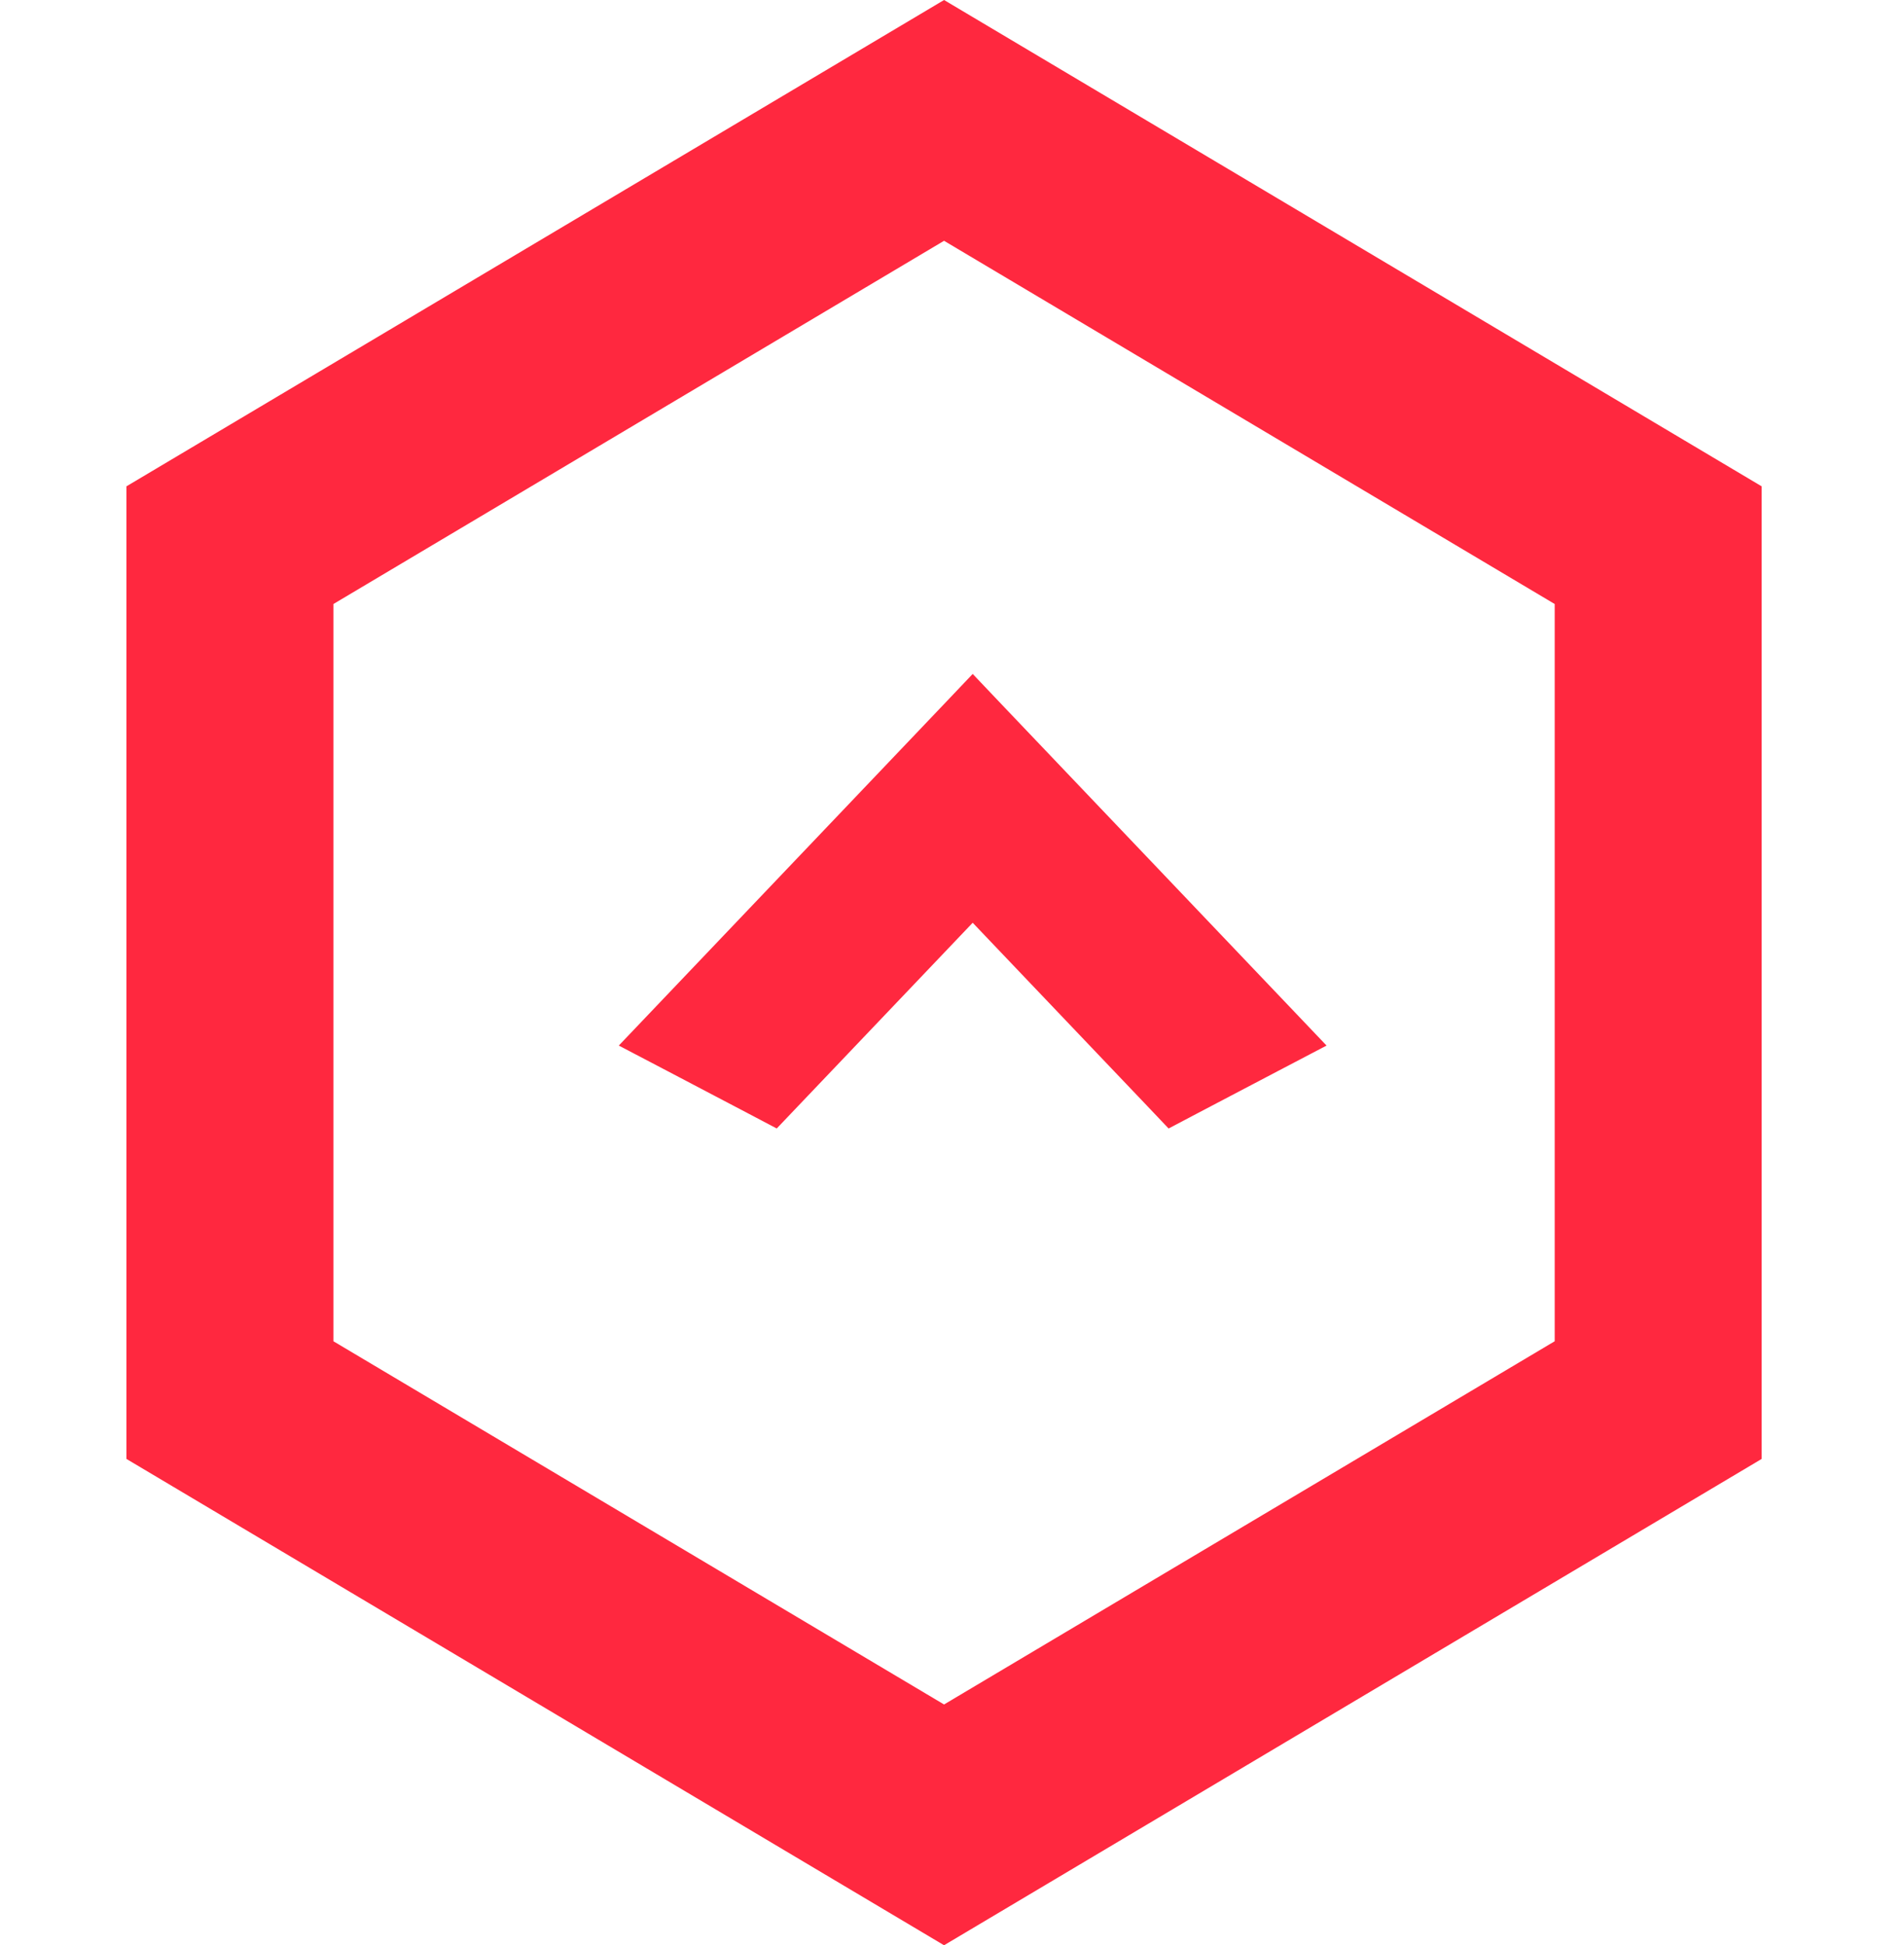 <svg width="46" height="47" viewBox="0 0 46 47" fill="none" xmlns="http://www.w3.org/2000/svg">
<path d="M40.061 33.828L22.808 44.091L5.555 33.828L5.555 13.172L22.808 2.909L40.061 13.172L40.061 33.828Z" stroke="#FF283F" stroke-width="5"/>
<path d="M28.075 26.373L28.335 26.647L28.669 26.471L30.644 25.434L31.23 25.127L30.773 24.647L23.862 17.39L23.5 17.009L23.138 17.39L16.226 24.647L15.769 25.127L16.355 25.434L18.33 26.471L18.664 26.647L18.925 26.373L23.5 21.57L28.075 26.373Z" fill="#FF283F" stroke="#FF283F"/>
</svg>
